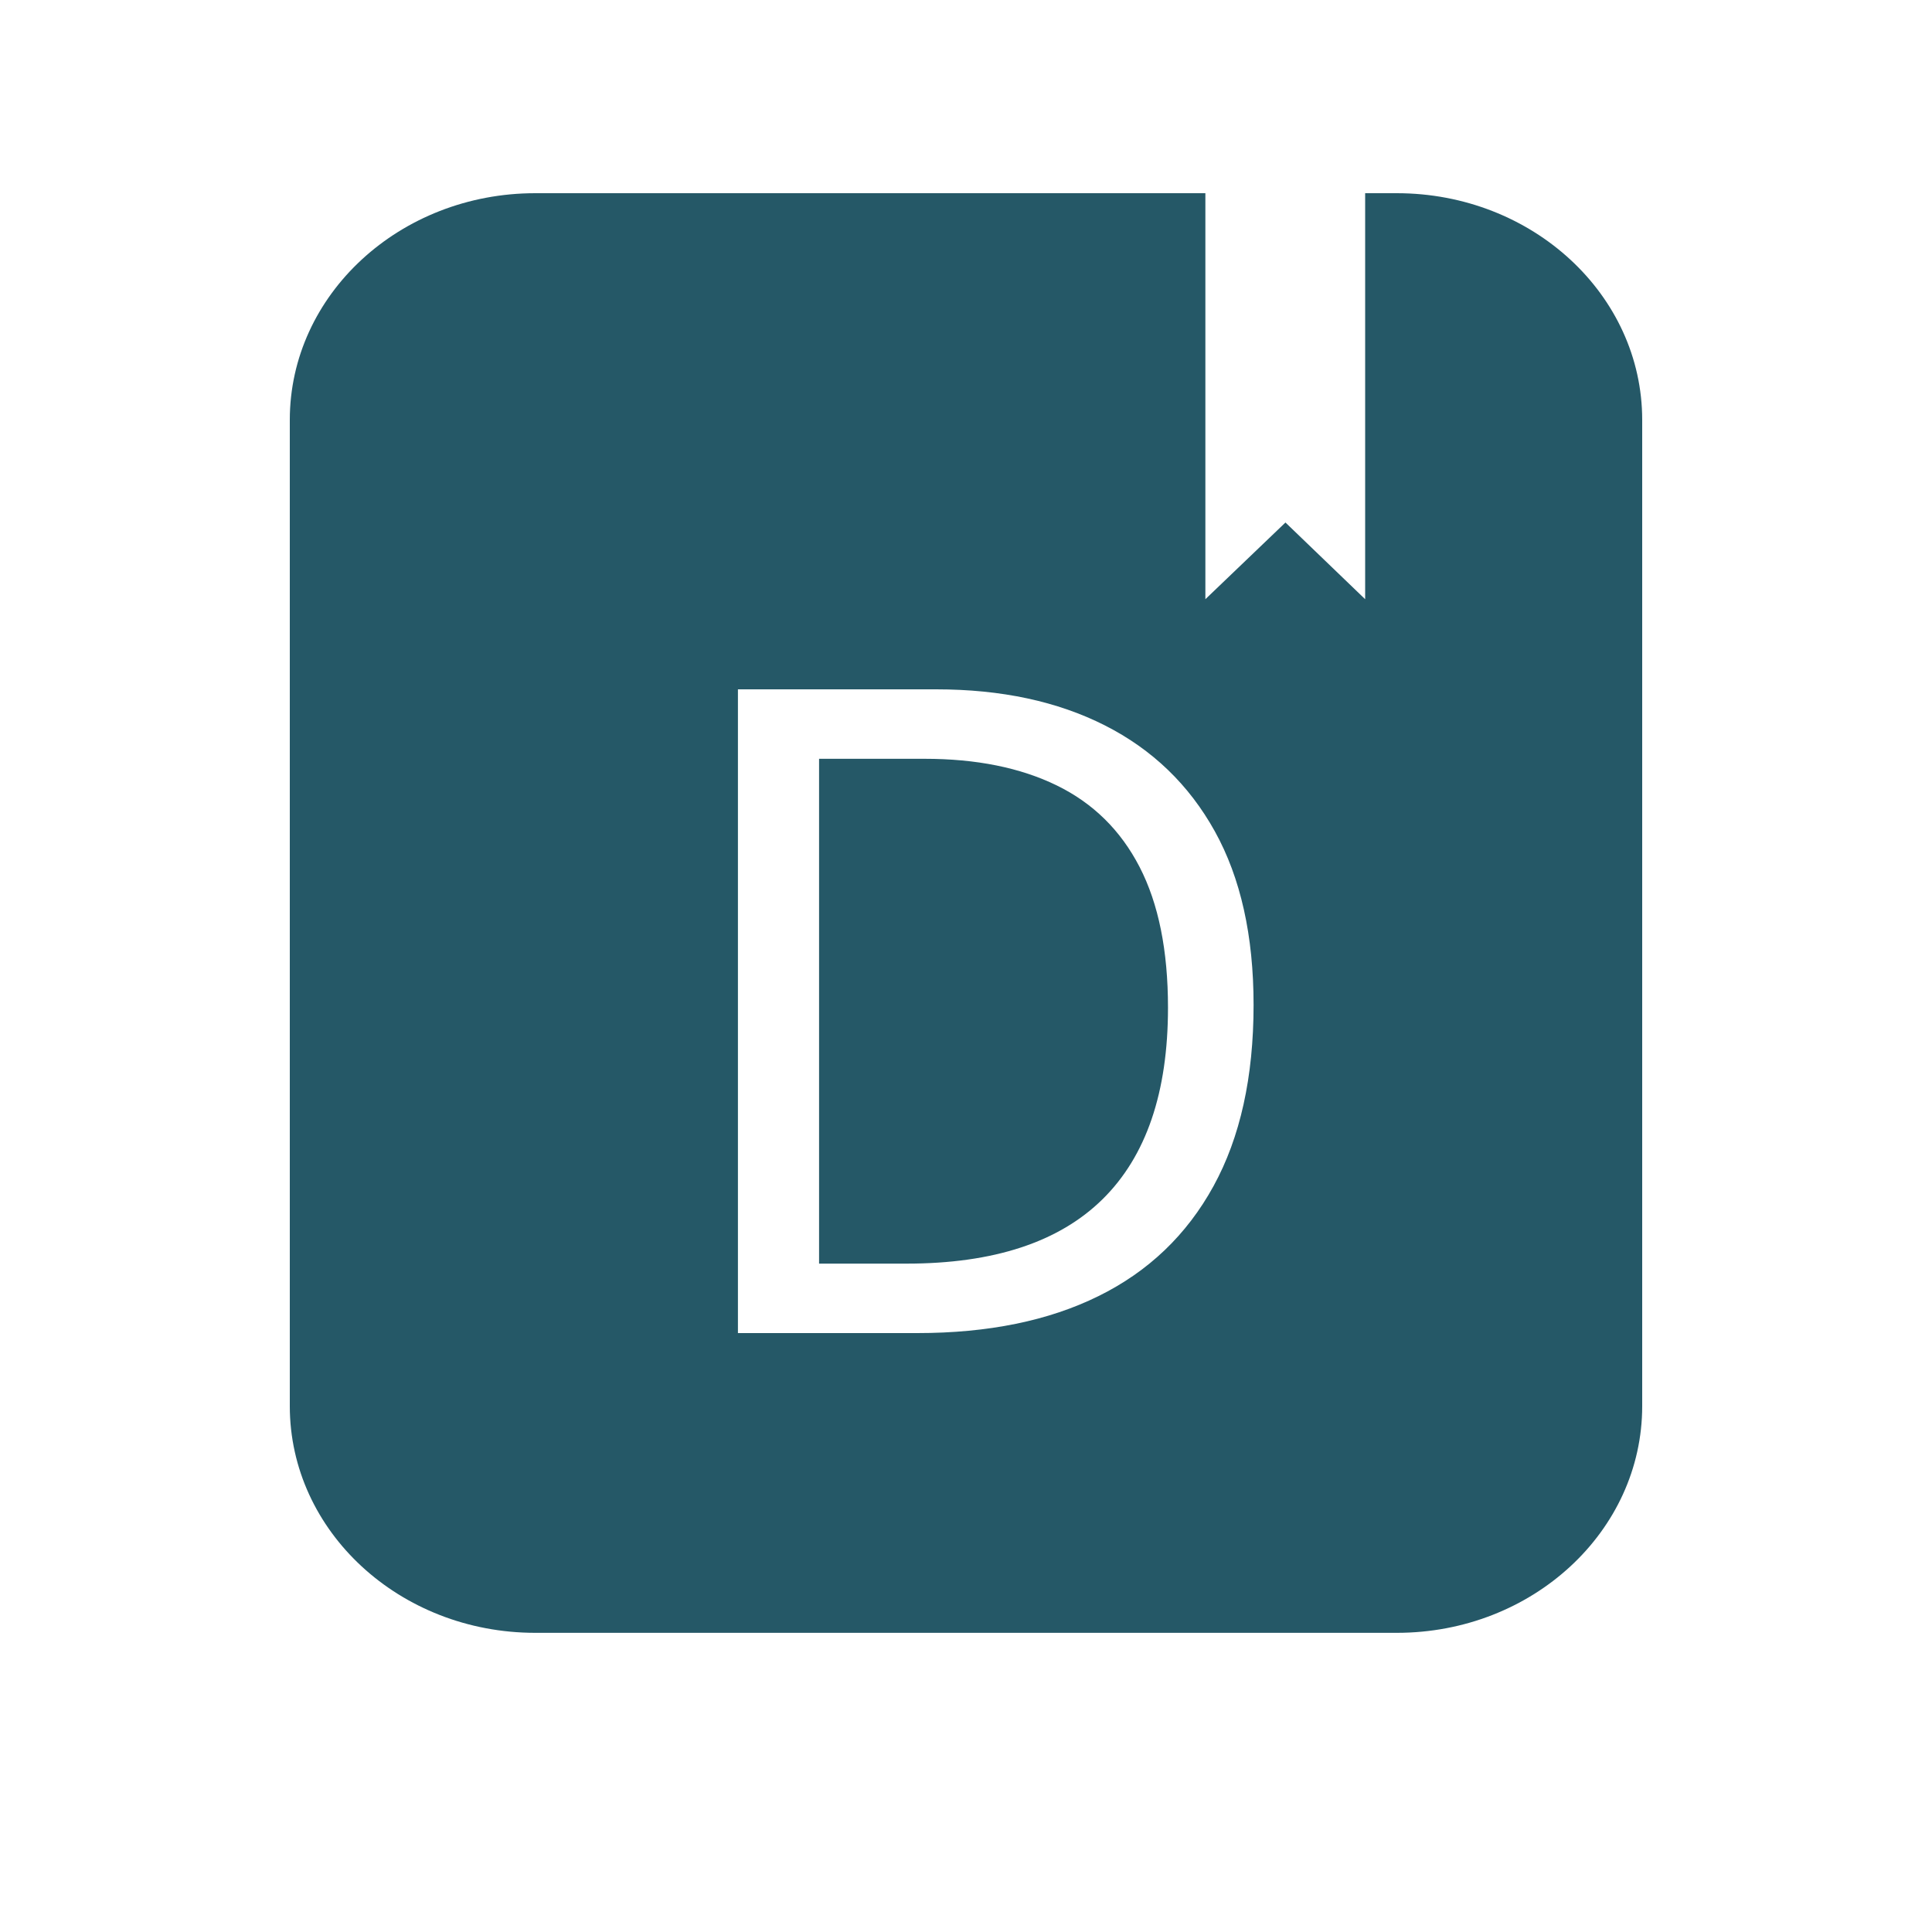 <svg xmlns="http://www.w3.org/2000/svg" xmlns:xlink="http://www.w3.org/1999/xlink" fill="none" version="1.1" width="20" height="20" viewBox="0 0 20 20"><defs><clipPath id="master_svg0_741_13649"><rect x="0" y="0" width="20" height="20" rx="0"/></clipPath><clipPath id="master_svg1_741_13649/741_13332"><rect x="0" y="0" width="20" height="20" rx="0"/></clipPath></defs><g clip-path="url(#master_svg0_741_13649)"><g clip-path="url(#master_svg1_741_13649/741_13332)"><g><path d="M5.541,16.903L14.46,16.903C15.863,16.903,17,15.852,17,14.556L17,4.347C17,3.051,15.863,2,14.459,2L14.132,2L14.132,6.203L13.307,5.409L12.478,6.203L12.478,2L5.541,2C4.138,2,3,3.051,3,4.347L3,14.556C3,15.852,4.138,16.903,5.541,16.903ZM12.562,12.279Q12.977,11.523,12.977,10.403Q12.977,9.329,12.576,8.606Q12.175,7.883,11.437,7.509Q10.7,7.136,9.692,7.136L7.639,7.136L7.639,13.8L9.496,13.8Q10.597,13.8,11.372,13.417Q12.147,13.035,12.562,12.279ZM11.797,8.975Q12.091,9.544,12.091,10.431Q12.091,11.747,11.414,12.414Q10.737,13.081,9.384,13.081L8.479,13.081L8.479,7.855L9.571,7.855Q10.373,7.855,10.938,8.13Q11.503,8.405,11.797,8.975Z" fill-rule="evenodd" fill="#255867" fill-opacity="1"/></g></g></g></svg>